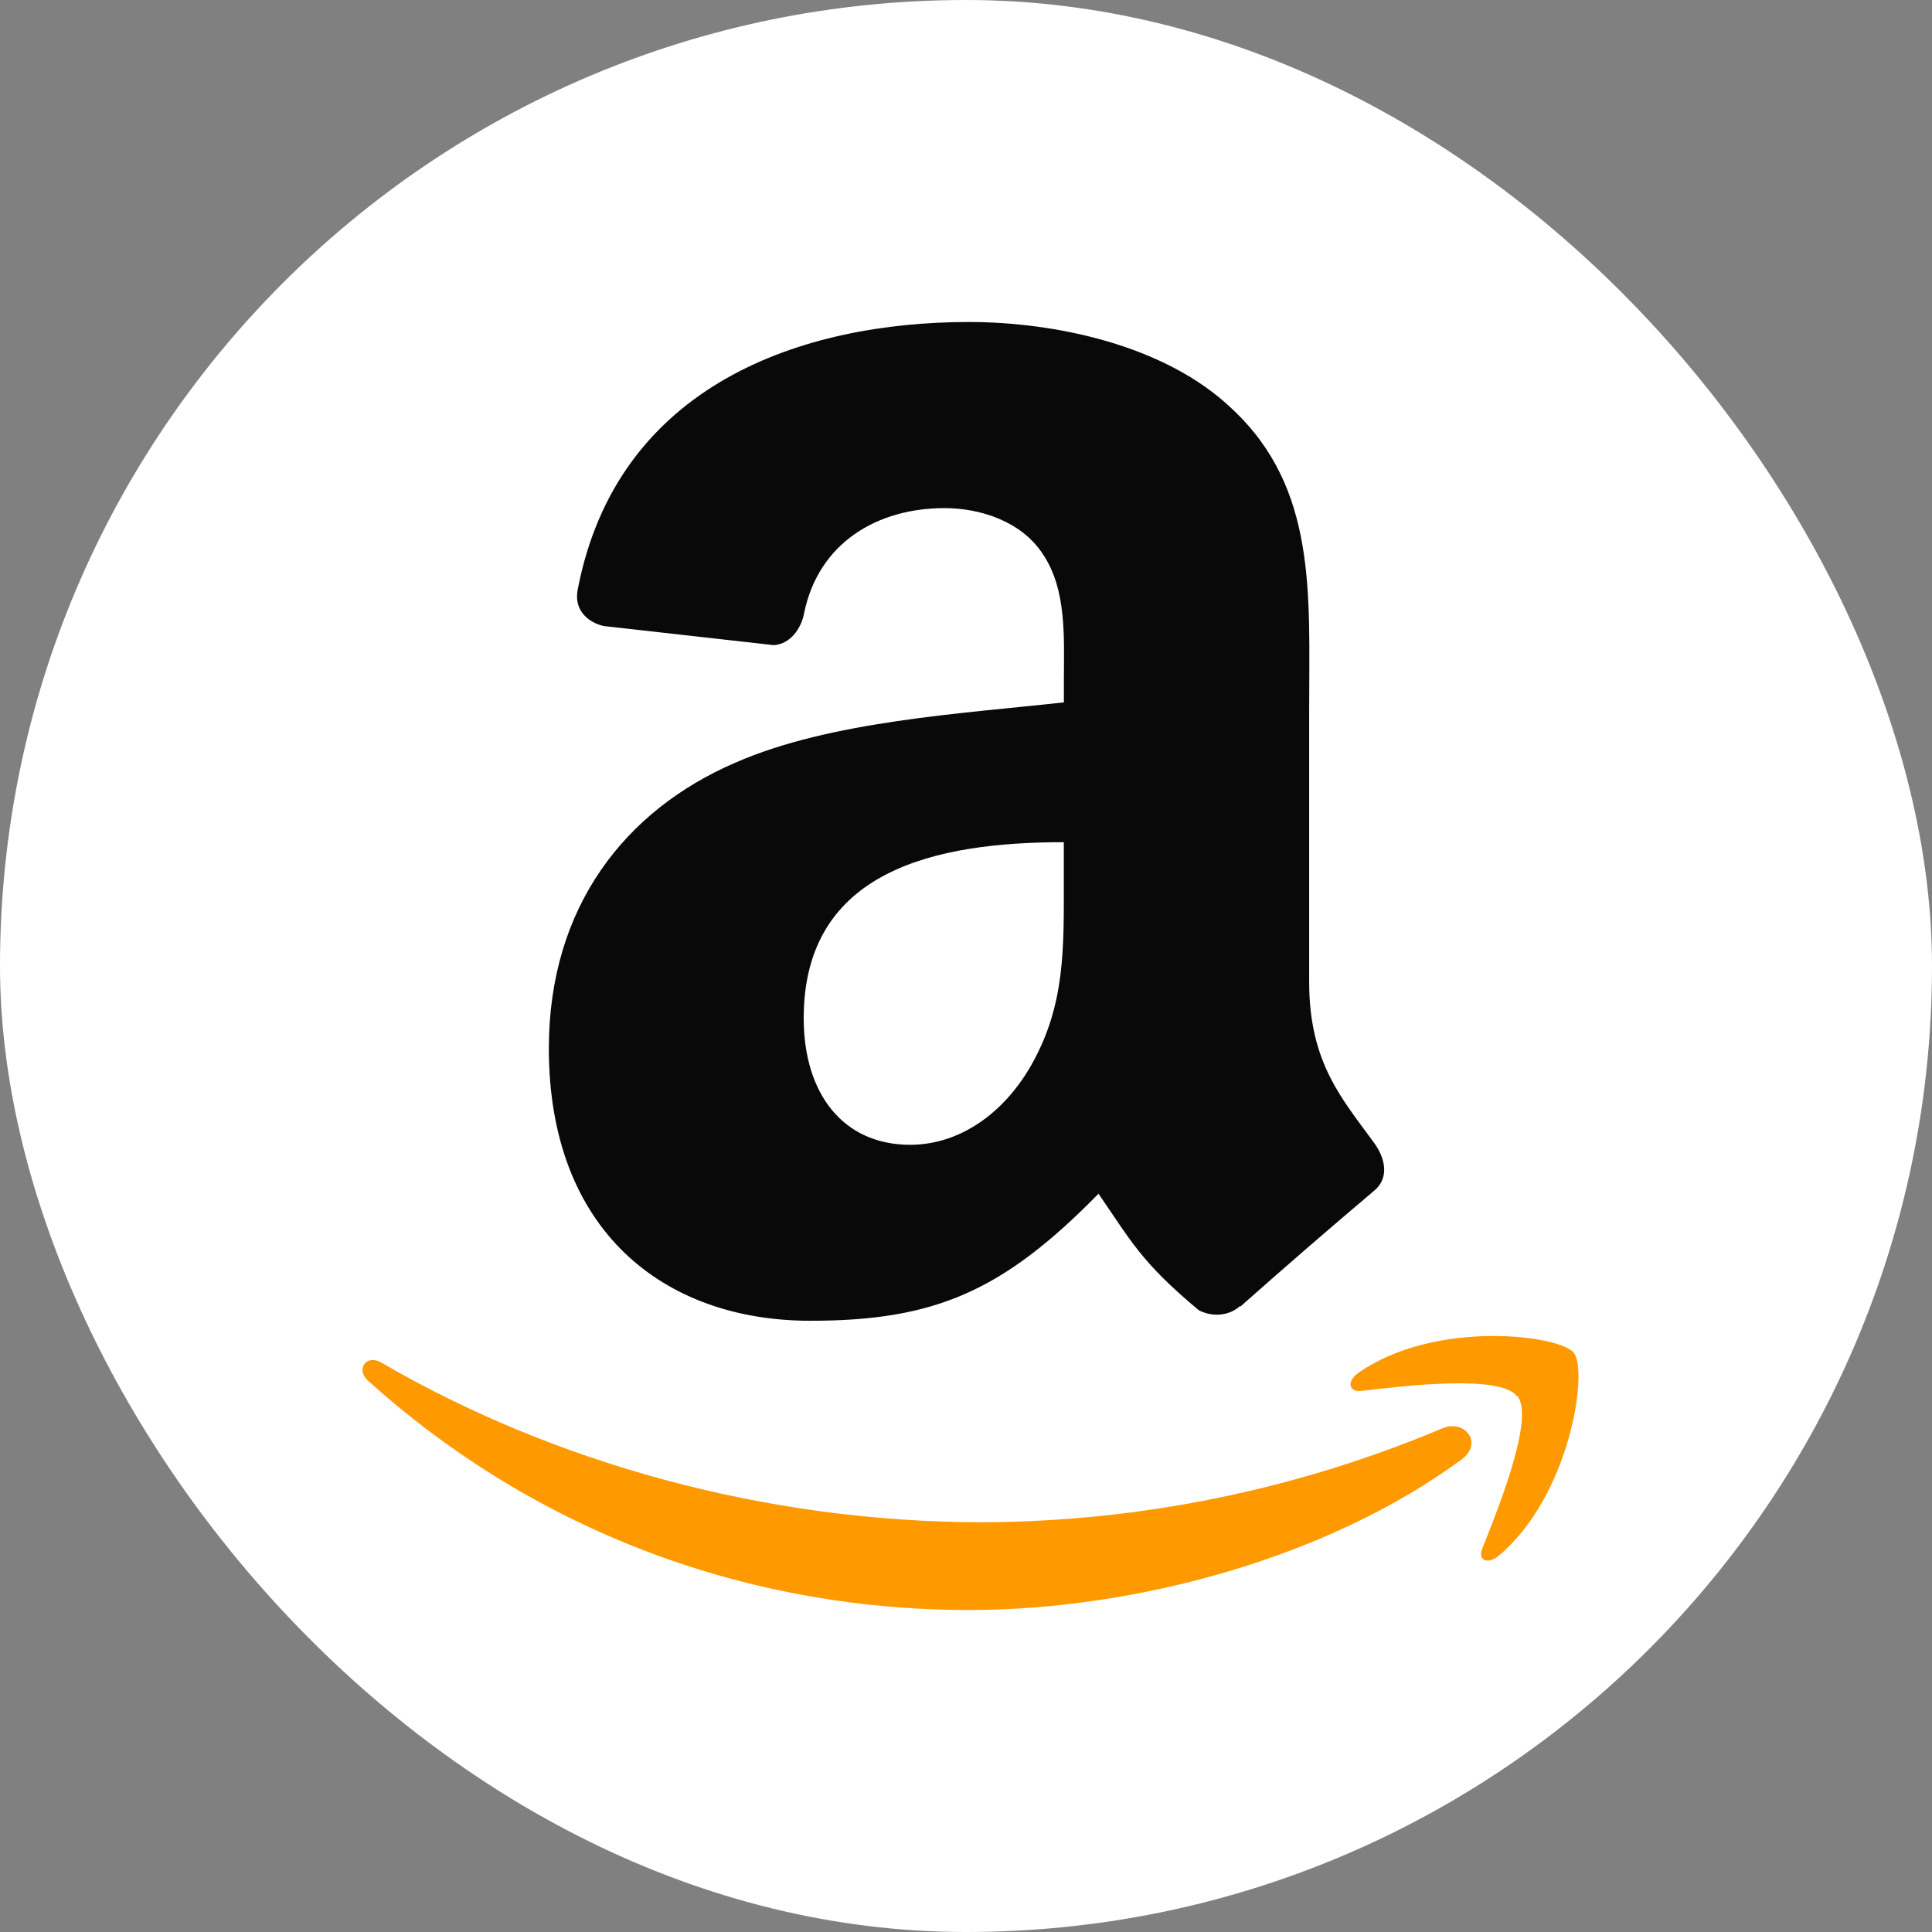 <svg width="24" height="24" viewBox="0 0 24 24" fill="none" xmlns="http://www.w3.org/2000/svg">
<rect x="0" y="0" width="24" height="24" fill="#808080" stroke="none"/>
<rect width="24" height="24" rx="12" fill="white"/>
<g clip-path="url(#clip0_2054_15999)">
<path fill-rule="evenodd" clip-rule="evenodd" d="M18.156 18.13C16.502 19.35 14.104 20 12.04 20C9.14 20 6.539 18.93 4.568 17.148C4.418 17.009 4.552 16.817 4.738 16.927C6.865 18.165 9.5 18.91 12.213 18.91C14.172 18.901 16.11 18.505 17.916 17.744C18.196 17.625 18.431 17.927 18.156 18.13ZM18.844 17.343C18.634 17.073 17.446 17.215 16.914 17.278C16.752 17.298 16.727 17.157 16.873 17.055C17.823 16.39 19.37 16.581 19.551 16.805C19.732 17.029 19.504 18.585 18.616 19.327C18.48 19.441 18.349 19.381 18.416 19.229C18.616 18.731 19.063 17.614 18.851 17.343" fill="#FF9900"/>
<path fill-rule="evenodd" clip-rule="evenodd" d="M13.215 10.932C13.215 11.778 13.236 12.483 12.809 13.235C12.459 13.845 11.909 14.221 11.306 14.221C10.473 14.221 9.984 13.586 9.984 12.649C9.984 10.799 11.642 10.462 13.215 10.462L13.215 10.932ZM15.405 16.224C15.262 16.352 15.054 16.361 14.892 16.276C14.172 15.678 14.04 15.399 13.646 14.829C12.455 16.044 11.609 16.407 10.067 16.407C8.238 16.407 6.818 15.28 6.818 13.024C6.818 11.261 7.771 10.062 9.133 9.475C10.312 8.956 11.958 8.865 13.216 8.725V8.45C13.216 7.934 13.256 7.323 12.951 6.878C12.688 6.478 12.181 6.312 11.732 6.312C10.905 6.312 10.169 6.737 9.989 7.617C9.952 7.816 9.809 8.005 9.61 8.014L7.5 7.777C7.323 7.737 7.125 7.595 7.176 7.327C7.664 4.77 9.972 4 12.037 4C13.093 4 14.474 4.281 15.307 5.081C16.363 6.067 16.263 7.383 16.263 8.816V12.2C16.263 13.217 16.684 13.662 17.081 14.213C17.219 14.412 17.249 14.643 17.072 14.79C16.512 15.263 15.957 15.744 15.408 16.231L15.405 16.225" fill="#090909"/>
</g>
<defs>
<clipPath id="clip0_2054_15999">
<rect width="16" height="16" fill="white" transform="translate(4 4)"/>
</clipPath>
</defs>
</svg>
